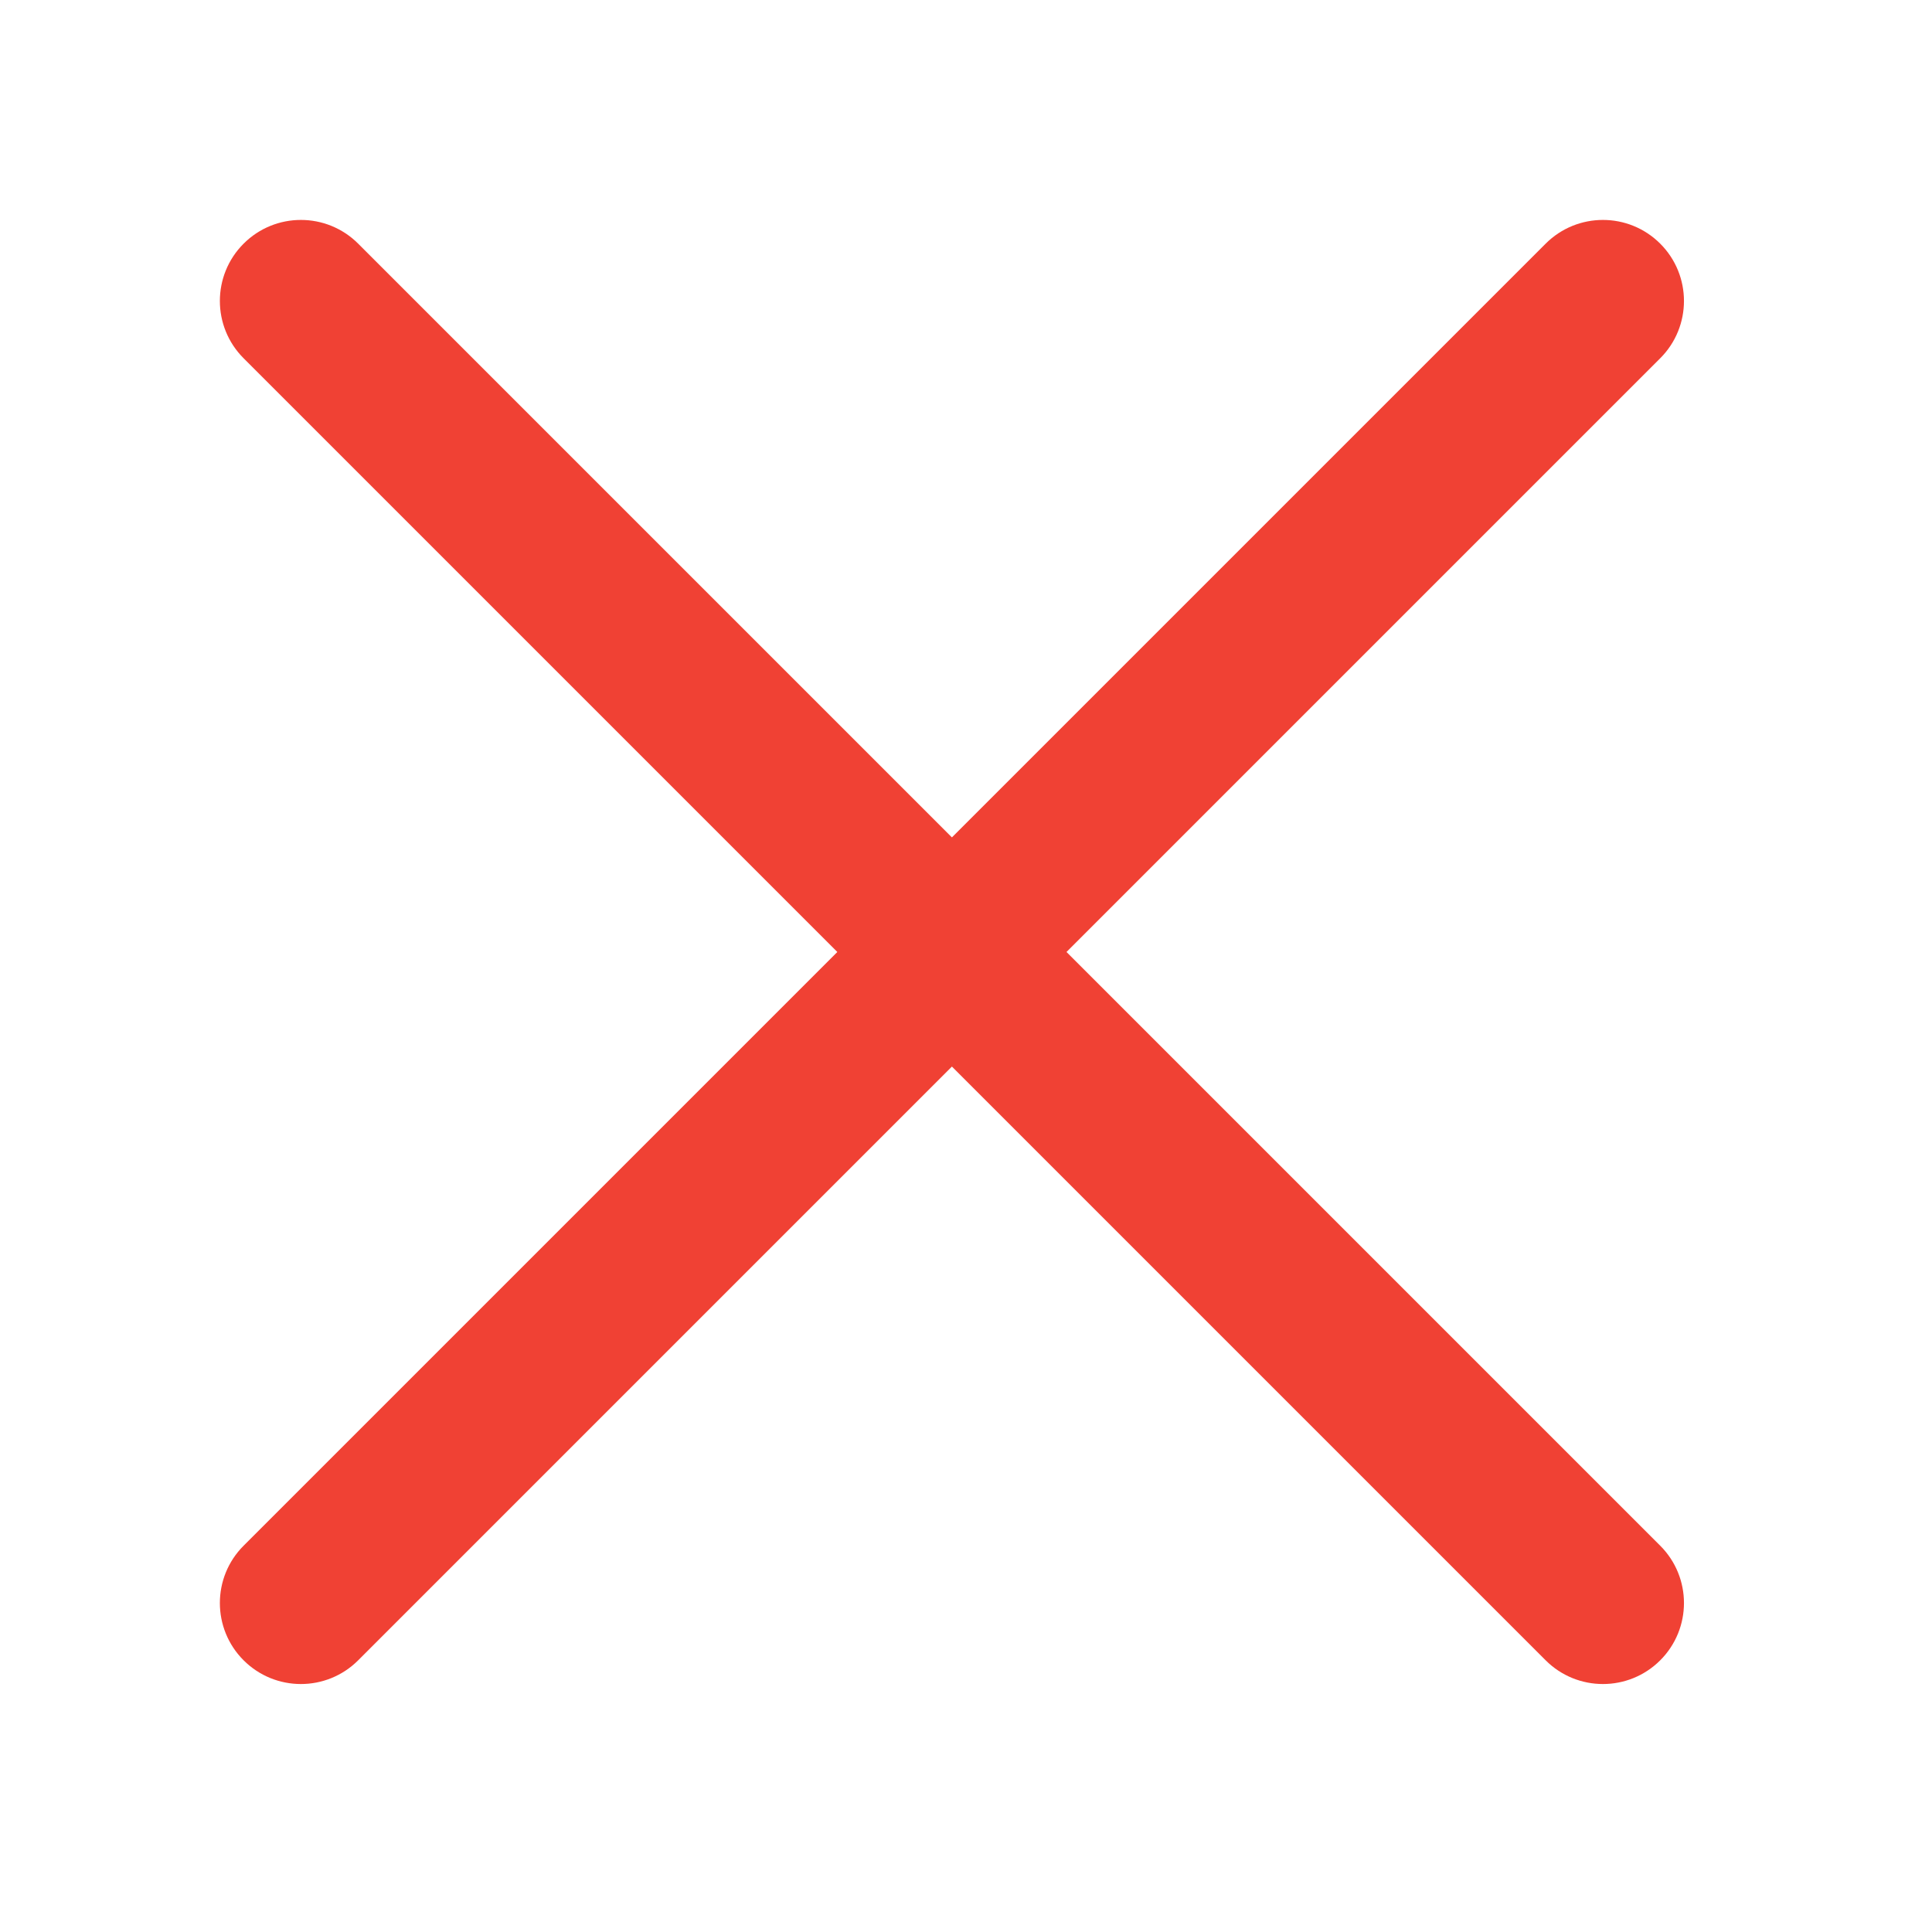 <?xml version="1.0" standalone="no"?><!DOCTYPE svg PUBLIC "-//W3C//DTD SVG 1.1//EN" "http://www.w3.org/Graphics/SVG/1.1/DTD/svg11.dtd"><svg t="1509783330323" class="icon" style="" viewBox="0 0 1024 1024" version="1.1" xmlns="http://www.w3.org/2000/svg" p-id="5531" xmlns:xlink="http://www.w3.org/1999/xlink" width="64" height="64"><defs><style type="text/css"></style></defs><path d="M819.224 879.992C835.995 896.763 863.187 896.763 879.958 879.992 896.729 863.221 896.729 836.03 879.958 819.258L189.847 129.148C173.076 112.377 145.885 112.377 129.114 129.148 112.343 145.919 112.343 173.111 129.114 189.882L819.224 879.992Z" fill="#f04134" p-id="5532"></path><path d="M129.114 819.258C112.343 836.03 112.343 863.221 129.114 879.992 145.885 896.763 173.076 896.763 189.847 879.992L879.958 189.882C896.729 173.111 896.729 145.919 879.958 129.148 863.187 112.377 835.995 112.377 819.224 129.148L129.114 819.258Z" fill="#f04134" p-id="5533"></path></svg>